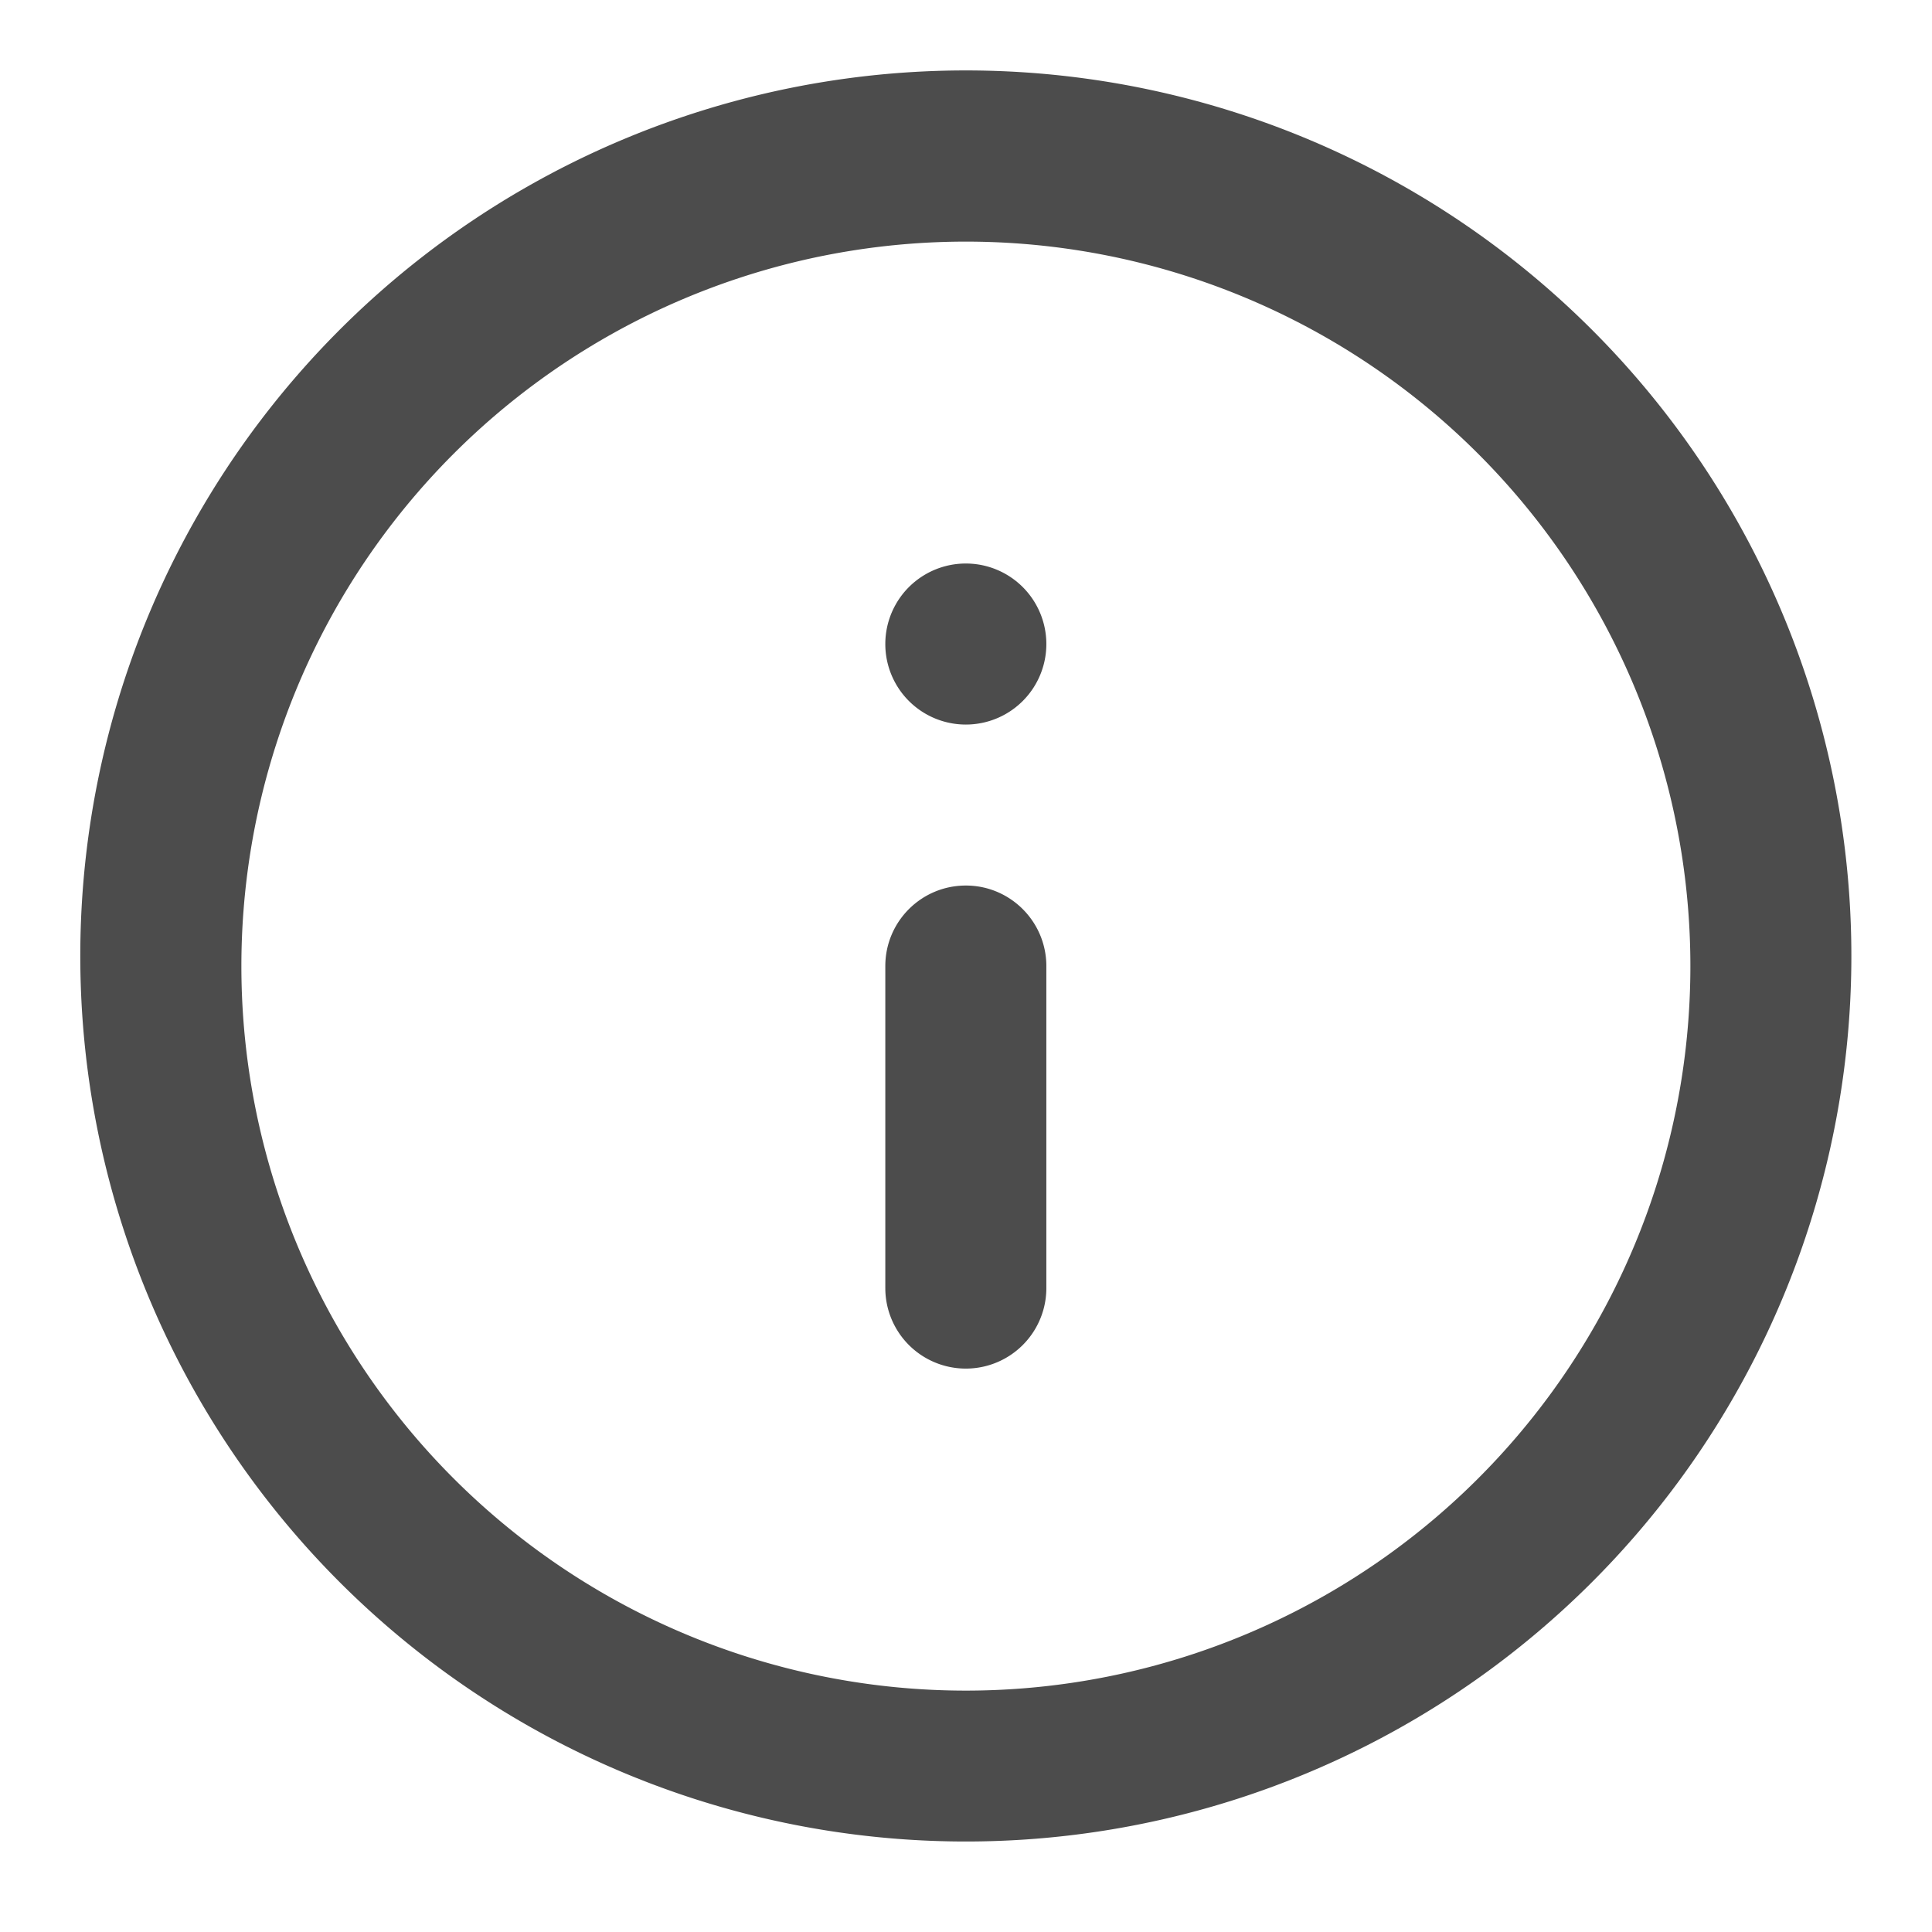 <svg width="17" height="17" fill="none" xmlns="http://www.w3.org/2000/svg"><g opacity=".7" fill="#000"><path fill-rule="evenodd" clip-rule="evenodd" d="M8.499 2.126a6.375 6.375 0 100 12.75 6.375 6.375 0 000-12.75zM.707 8.5a7.792 7.792 0 1115.583 0 7.792 7.792 0 01-15.583 0z"/><path fill-rule="evenodd" clip-rule="evenodd" d="M8.499 7.792c.39 0 .708.317.708.709v2.833a.708.708 0 01-1.417 0V8.501c0-.392.317-.709.709-.709z"/><path d="M9.207 5.667a.708.708 0 11-1.417 0 .708.708 0 011.417 0z"/></g></svg>